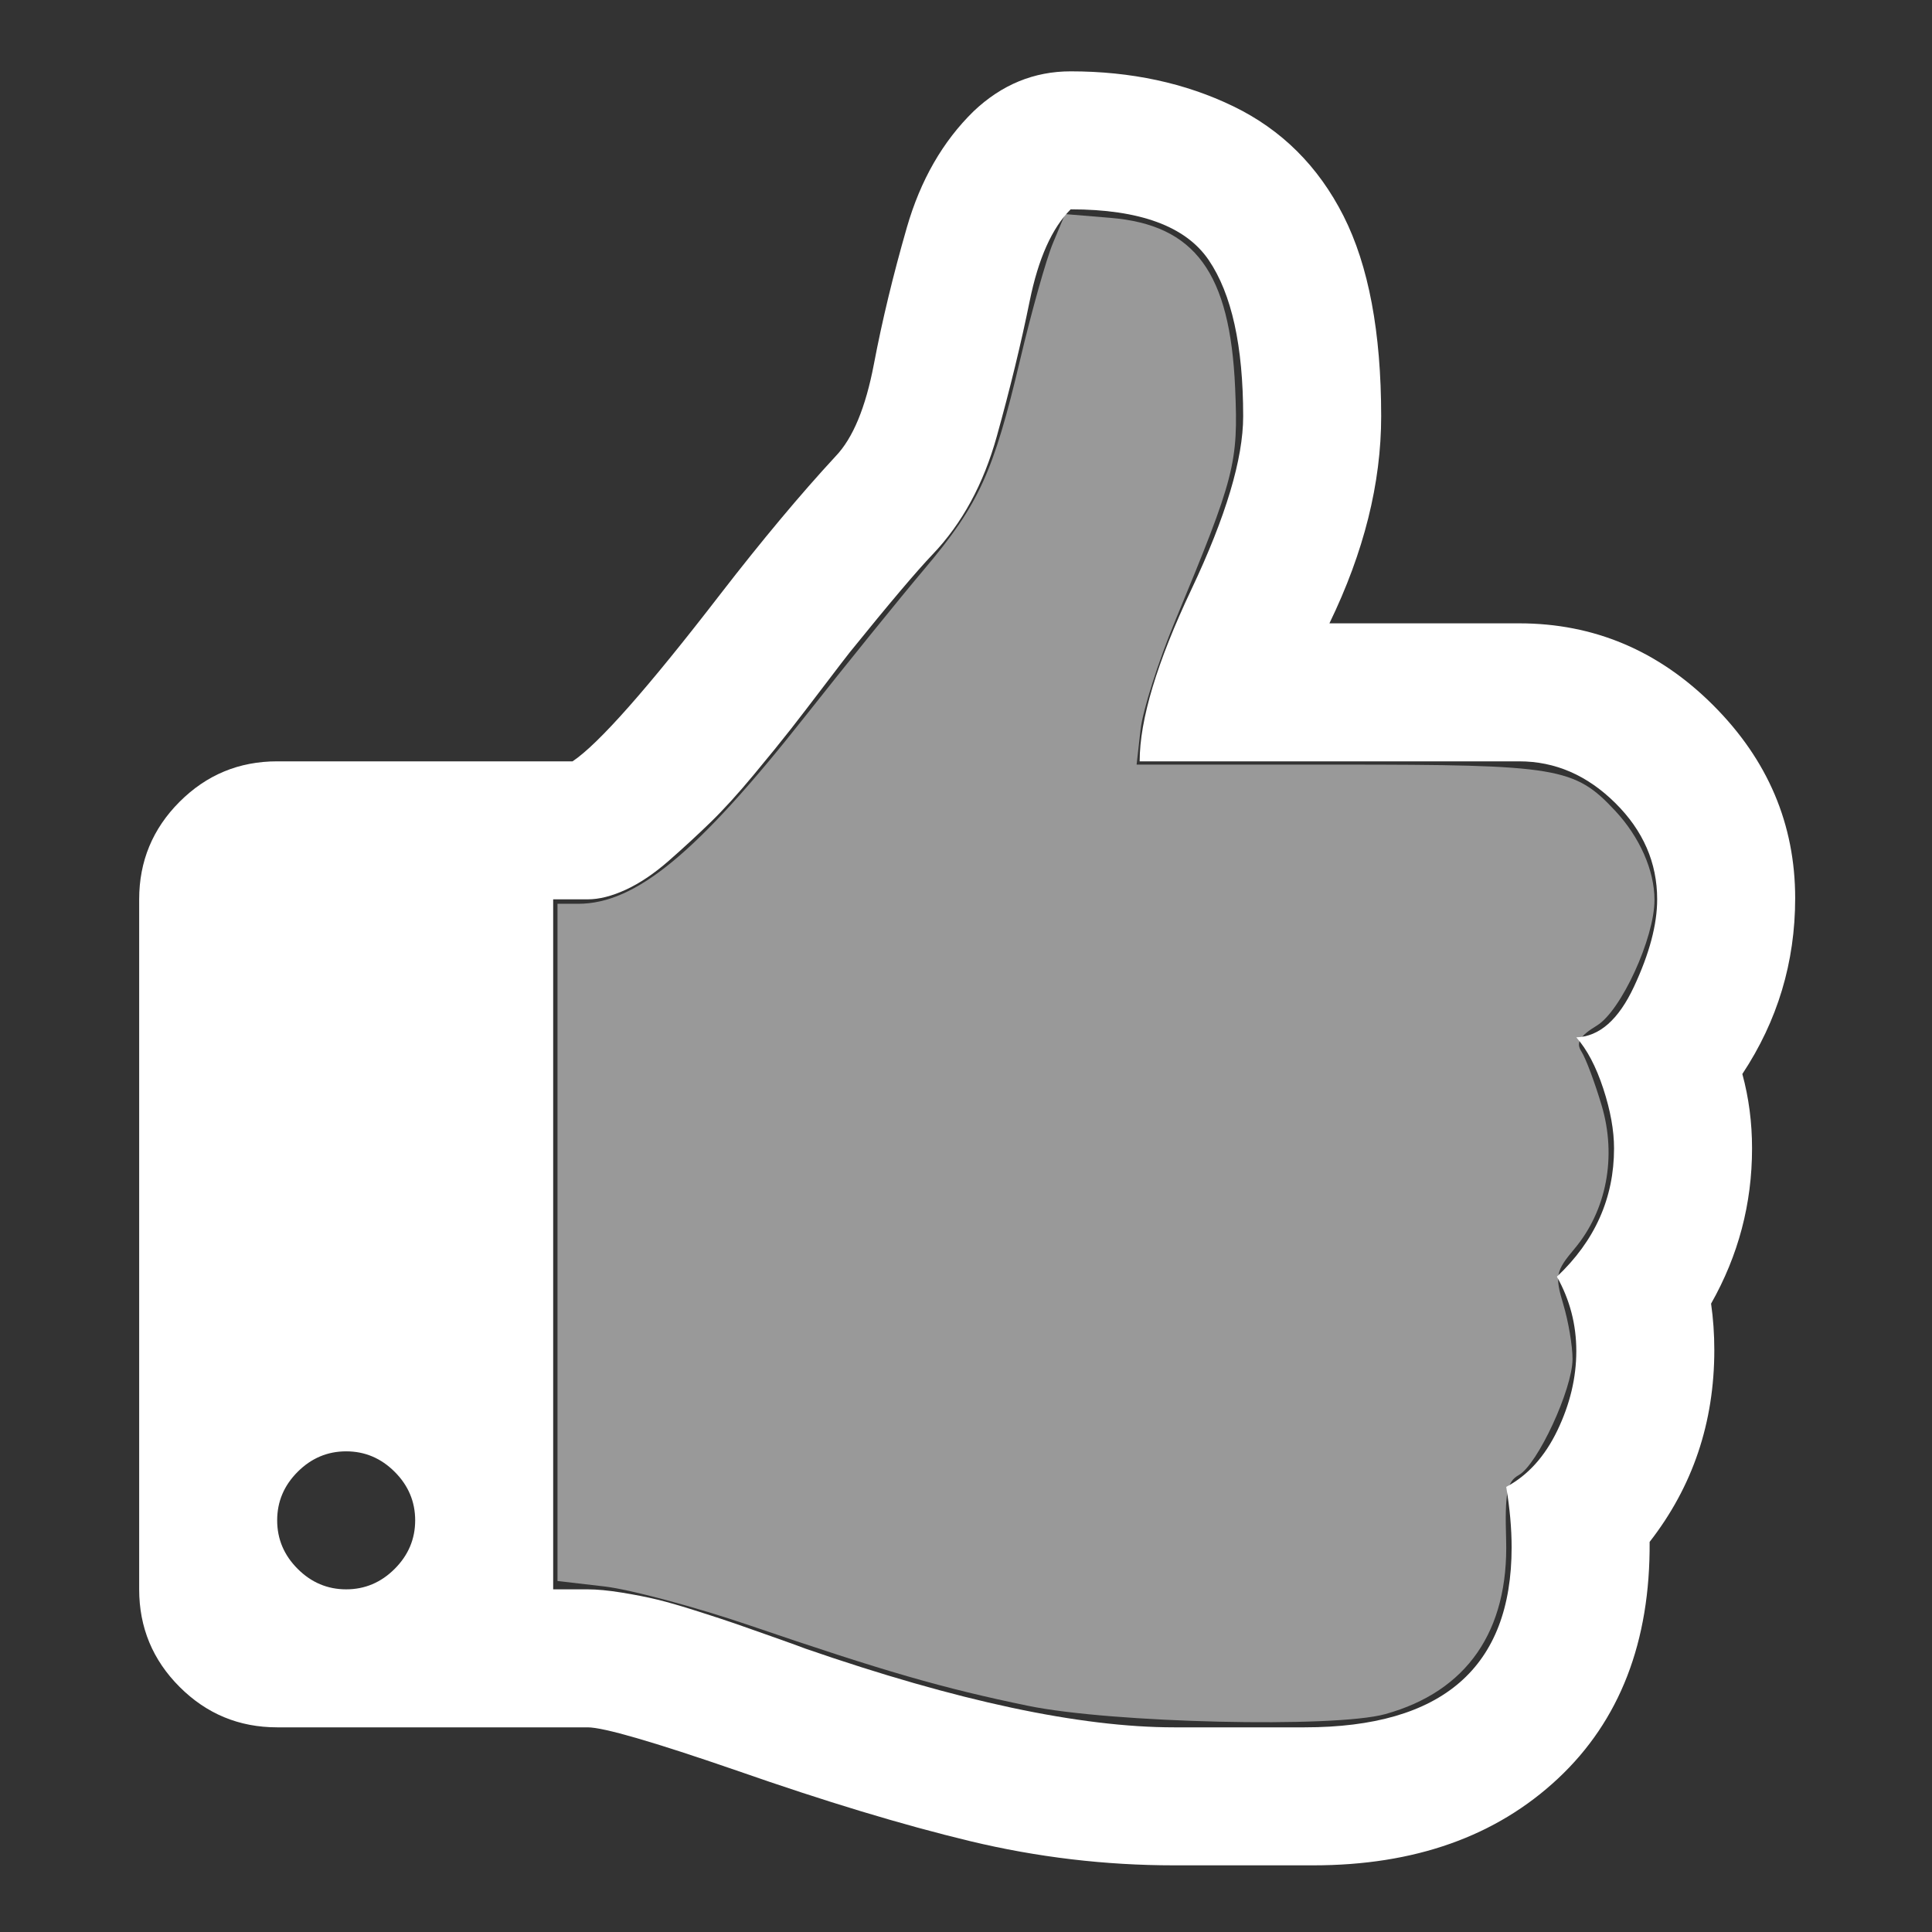 <?xml version="1.0" encoding="UTF-8" standalone="no"?>
<svg
   xmlns:dc="http://purl.org/dc/elements/1.1/"
   xmlns:cc="http://creativecommons.org/ns#"
   xmlns:rdf="http://www.w3.org/1999/02/22-rdf-syntax-ns#"
   xmlns:svg="http://www.w3.org/2000/svg"
   xmlns="http://www.w3.org/2000/svg"
   xmlns:sodipodi="http://sodipodi.sourceforge.net/DTD/sodipodi-0.dtd"
   xmlns:inkscape="http://www.inkscape.org/namespaces/inkscape"
   viewBox="0 -256 1792 1792"
   id="svg3888"
   version="1.1"
   inkscape:version="0.92.4 (33fec40, 2019-01-16)"
   width="100%"
   height="100%"
   sodipodi:docname="Thumbs_up4.svg">
  <rect x="0" y="-256" width="1792" height="1792" fill="#333333" stroke="none"/>
  <defs
     id="defs3896" />
  <sodipodi:namedview
     pagecolor="#ffffff"
     bordercolor="#666666"
     borderopacity="1"
     objecttolerance="10"
     gridtolerance="10"
     guidetolerance="10"
     inkscape:pageopacity="0"
     inkscape:pageshadow="2"
     inkscape:window-width="1299"
     inkscape:window-height="713"
     id="namedview3894"
     showgrid="false"
     inkscape:zoom="0.13169643"
     inkscape:cx="-375.8644"
     inkscape:cy="896.00001"
     inkscape:window-x="1920"
     inkscape:window-y="27"
     inkscape:window-maximized="1"
     inkscape:current-layer="svg3888" />
  <g
     transform="matrix(1,0,0,-1,129.085,1346.169)"
     id="g3890"
     style="fill:#ffffff;fill-opacity:1">
    <path
       d="m 256,192 q 0,26 -19,45 -19,19 -45,19 -26,0 -45,-19 -19,-19 -19,-45 0,-26 19,-45 19,-19 45,-19 26,0 45,19 19,19 19,45 z m 1152,576 q 0,51 -39,89.5 -39,38.5 -89,38.5 H 928 q 0,58 48,159.5 48,101.5 48,160.5 0,98 -32,145 -32,47 -128,47 -26,-26 -38,-85 -12,-59 -30.5,-125.5 Q 777,1131 736,1088 714,1065 659,997 655,992 636,967 617,942 604.5,926 592,910 570,883.5 548,857 530,839.5 512,822 491.5,804 471,786 451.5,777 432,768 416,768 H 384 V 128 h 32 q 13,0 31.5,-3 18.5,-3 33,-6.5 14.5,-3.5 38,-11 Q 542,100 553.5,96 565,92 589,83.5 613,75 618,73 829,0 960,0 h 121 q 192,0 192,167 0,26 -5,56 30,16 47.5,52.5 17.5,36.5 17.5,73.5 0,37 -18,69 53,50 53,119 0,25 -10,55.5 -10,30.5 -25,47.5 32,1 53.5,47 21.5,46 21.5,81 z m 128,1 q 0,-89 -49,-163 9,-33 9,-69 0,-77 -38,-144 3,-21 3,-43 0,-101 -60,-178 1,-139 -85,-219.5 -86,-80.5 -227,-80.5 h -36 -93 q -96,0 -189.5,22.5 Q 677,-83 554,-40 438,0 416,0 H 128 Q 75,0 37.5,37.5 0,75 0,128 V 768 Q 0,821 37.5,858.5 75,896 128,896 h 274 q 36,24 137,155 58,75 107,128 24,25 35.5,85.5 11.5,60.5 30.5,126.5 19,66 62,108 39,37 90,37 84,0 151,-32.5 67,-32.5 102,-101.5 35,-69 35,-186 0,-93 -48,-192 h 176 q 104,0 180,-76 76,-76 76,-179 z"
       id="path3892"
       inkscape:connector-curvature="0"
       style="fill:#ffffff;fill-opacity:1" />
  </g>
  <path
     style="opacity:0.5;fill:#ffffff;fill-opacity:1;stroke:none;stroke-width:7.593;stroke-opacity:1"
     d="m 953.708,1582.224 c -79.706,-16.457 -132.99,-31.843 -258.169,-74.548 -50.115,-17.097 -110.766,-33.37 -134.78,-36.161 l -43.661,-5.076 V 1152.365 838.292 h 19.227 c 53.33,0 110.166,-46.891 209.983,-173.241 38.551,-48.799 88.618,-110.651 111.259,-137.448 50.271,-59.5 63.954,-89.435 88.649,-193.95 10.569,-44.728 24.268,-93.417 30.444,-108.197 l 11.228,-26.873 42.072,3.489 c 78.5,6.51 111.016,50.88 115.677,157.848 3.043,69.828 -0.128,82.12 -55.791,216.304 -15.569,37.53 -29.949,82.804 -31.956,100.61 l -3.649,32.374 h 187.265 c 203.758,0 218.949,2.53 256.532,42.726 22.83,24.417 36.551,55.489 36.551,82.772 0,35.367 -30.935,102.864 -53.408,116.53 -16.02,9.743 -19.687,15.898 -14.357,24.104 3.936,6.061 12.39,28.603 18.786,50.093 14.099,47.369 4.571,97.437 -25.297,132.934 -17.315,20.577 -18.214,25.064 -10.313,51.438 4.761,15.892 8.623,38.748 8.583,50.792 -0.095,28.036 -32.415,97.808 -49.818,107.547 -10.971,6.14 -13.065,16.731 -11.786,59.621 2.535,85.003 -36.216,141.064 -112.073,162.135 -46.993,13.053 -254.043,8.255 -331.198,-7.675 z"
     id="path1431"
     inkscape:connector-curvature="0"
     transform="translate(0,-256)" />
</svg>
